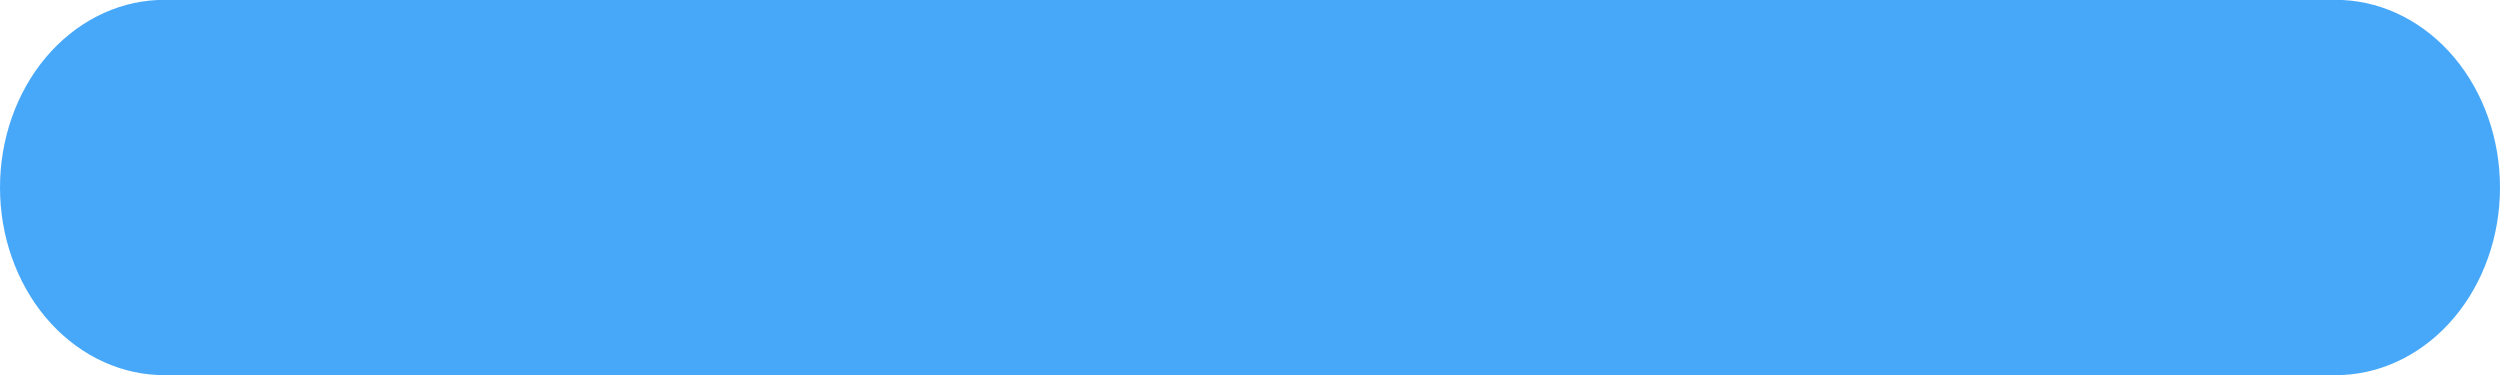 <svg width="20" height="3" viewBox="0 0 20 3" fill="none" xmlns="http://www.w3.org/2000/svg">
<path d="M18.74 0H1.26C0.921 0.016 0.601 0.181 0.366 0.46C0.131 0.74 0 1.112 0 1.5C0 1.888 0.131 2.26 0.366 2.54C0.601 2.819 0.921 2.984 1.26 3H18.74C19.079 2.984 19.399 2.819 19.634 2.54C19.869 2.26 20 1.888 20 1.5C20 1.112 19.869 0.74 19.634 0.46C19.399 0.181 19.079 0.016 18.74 0V0Z" fill="#1992F8" fill-opacity="0.8"/>
</svg>

